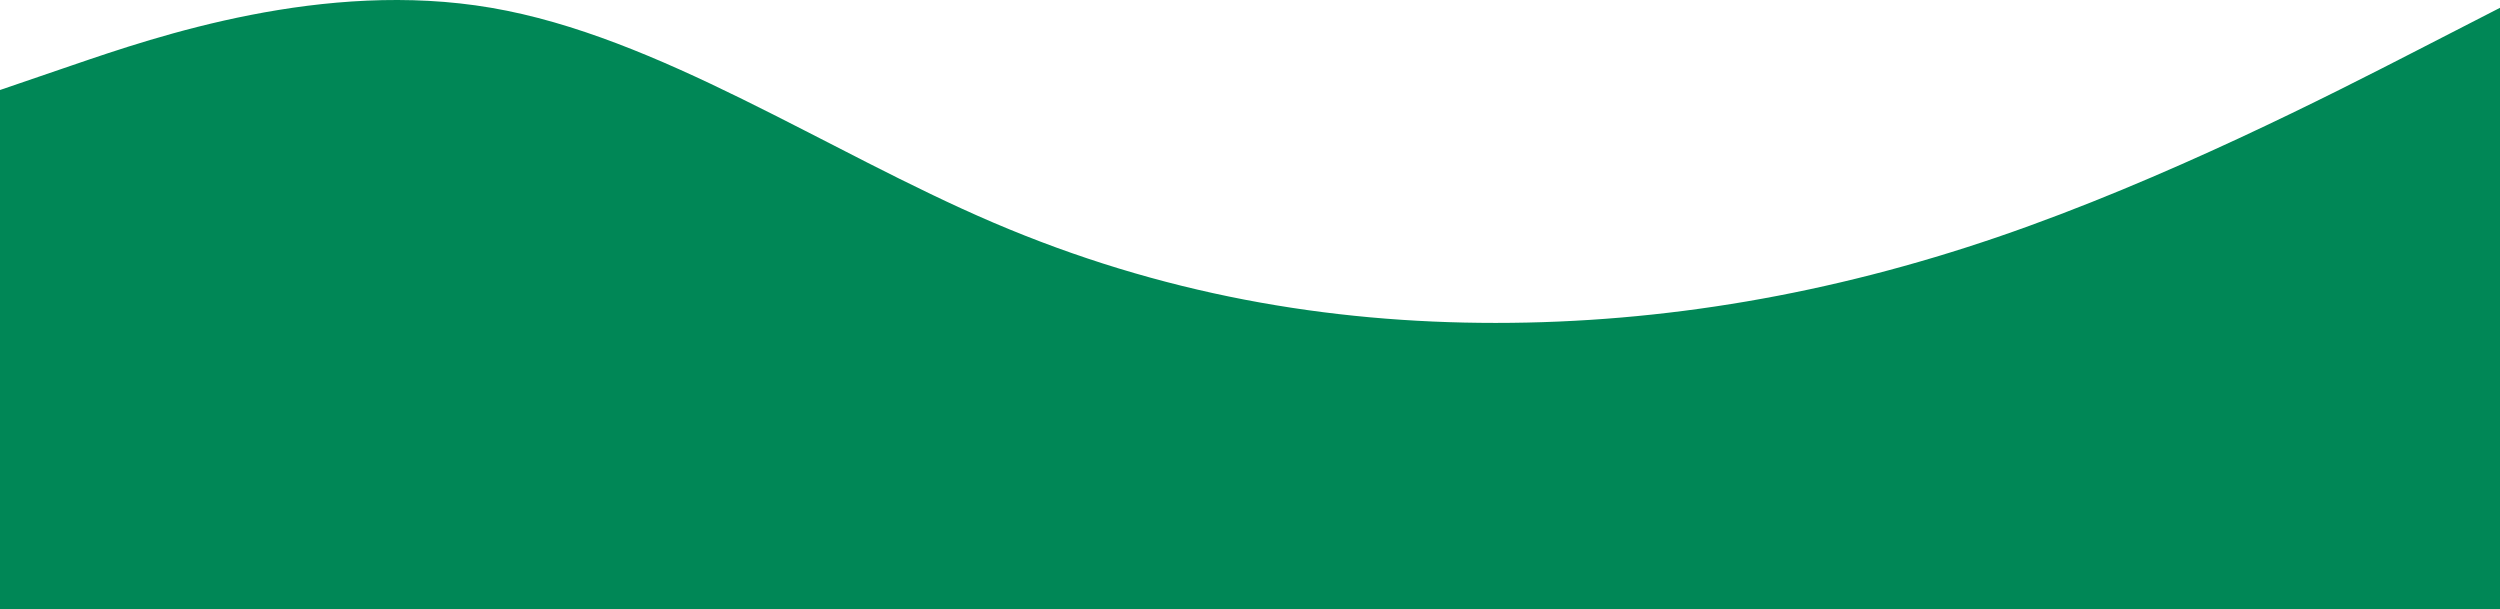 <svg xmlns="http://www.w3.org/2000/svg" width="1440" height="351" fill="none"><path fill="#008756" fill-rule="evenodd" d="m-6.29 53.997 48.21-16.5c48.21-16.5 144.629-49.5 241.048-33 96.419 16.5 192.839 82.5 289.258 123.751 96.419 41.25 192.839 57.751 289.258 57.751 96.419 0 192.836-16.501 289.256-49.501 96.42-33 192.84-82.5 241.05-107.25L1440 4.496V351H-6.291V53.997Z" clip-rule="evenodd"/></svg>